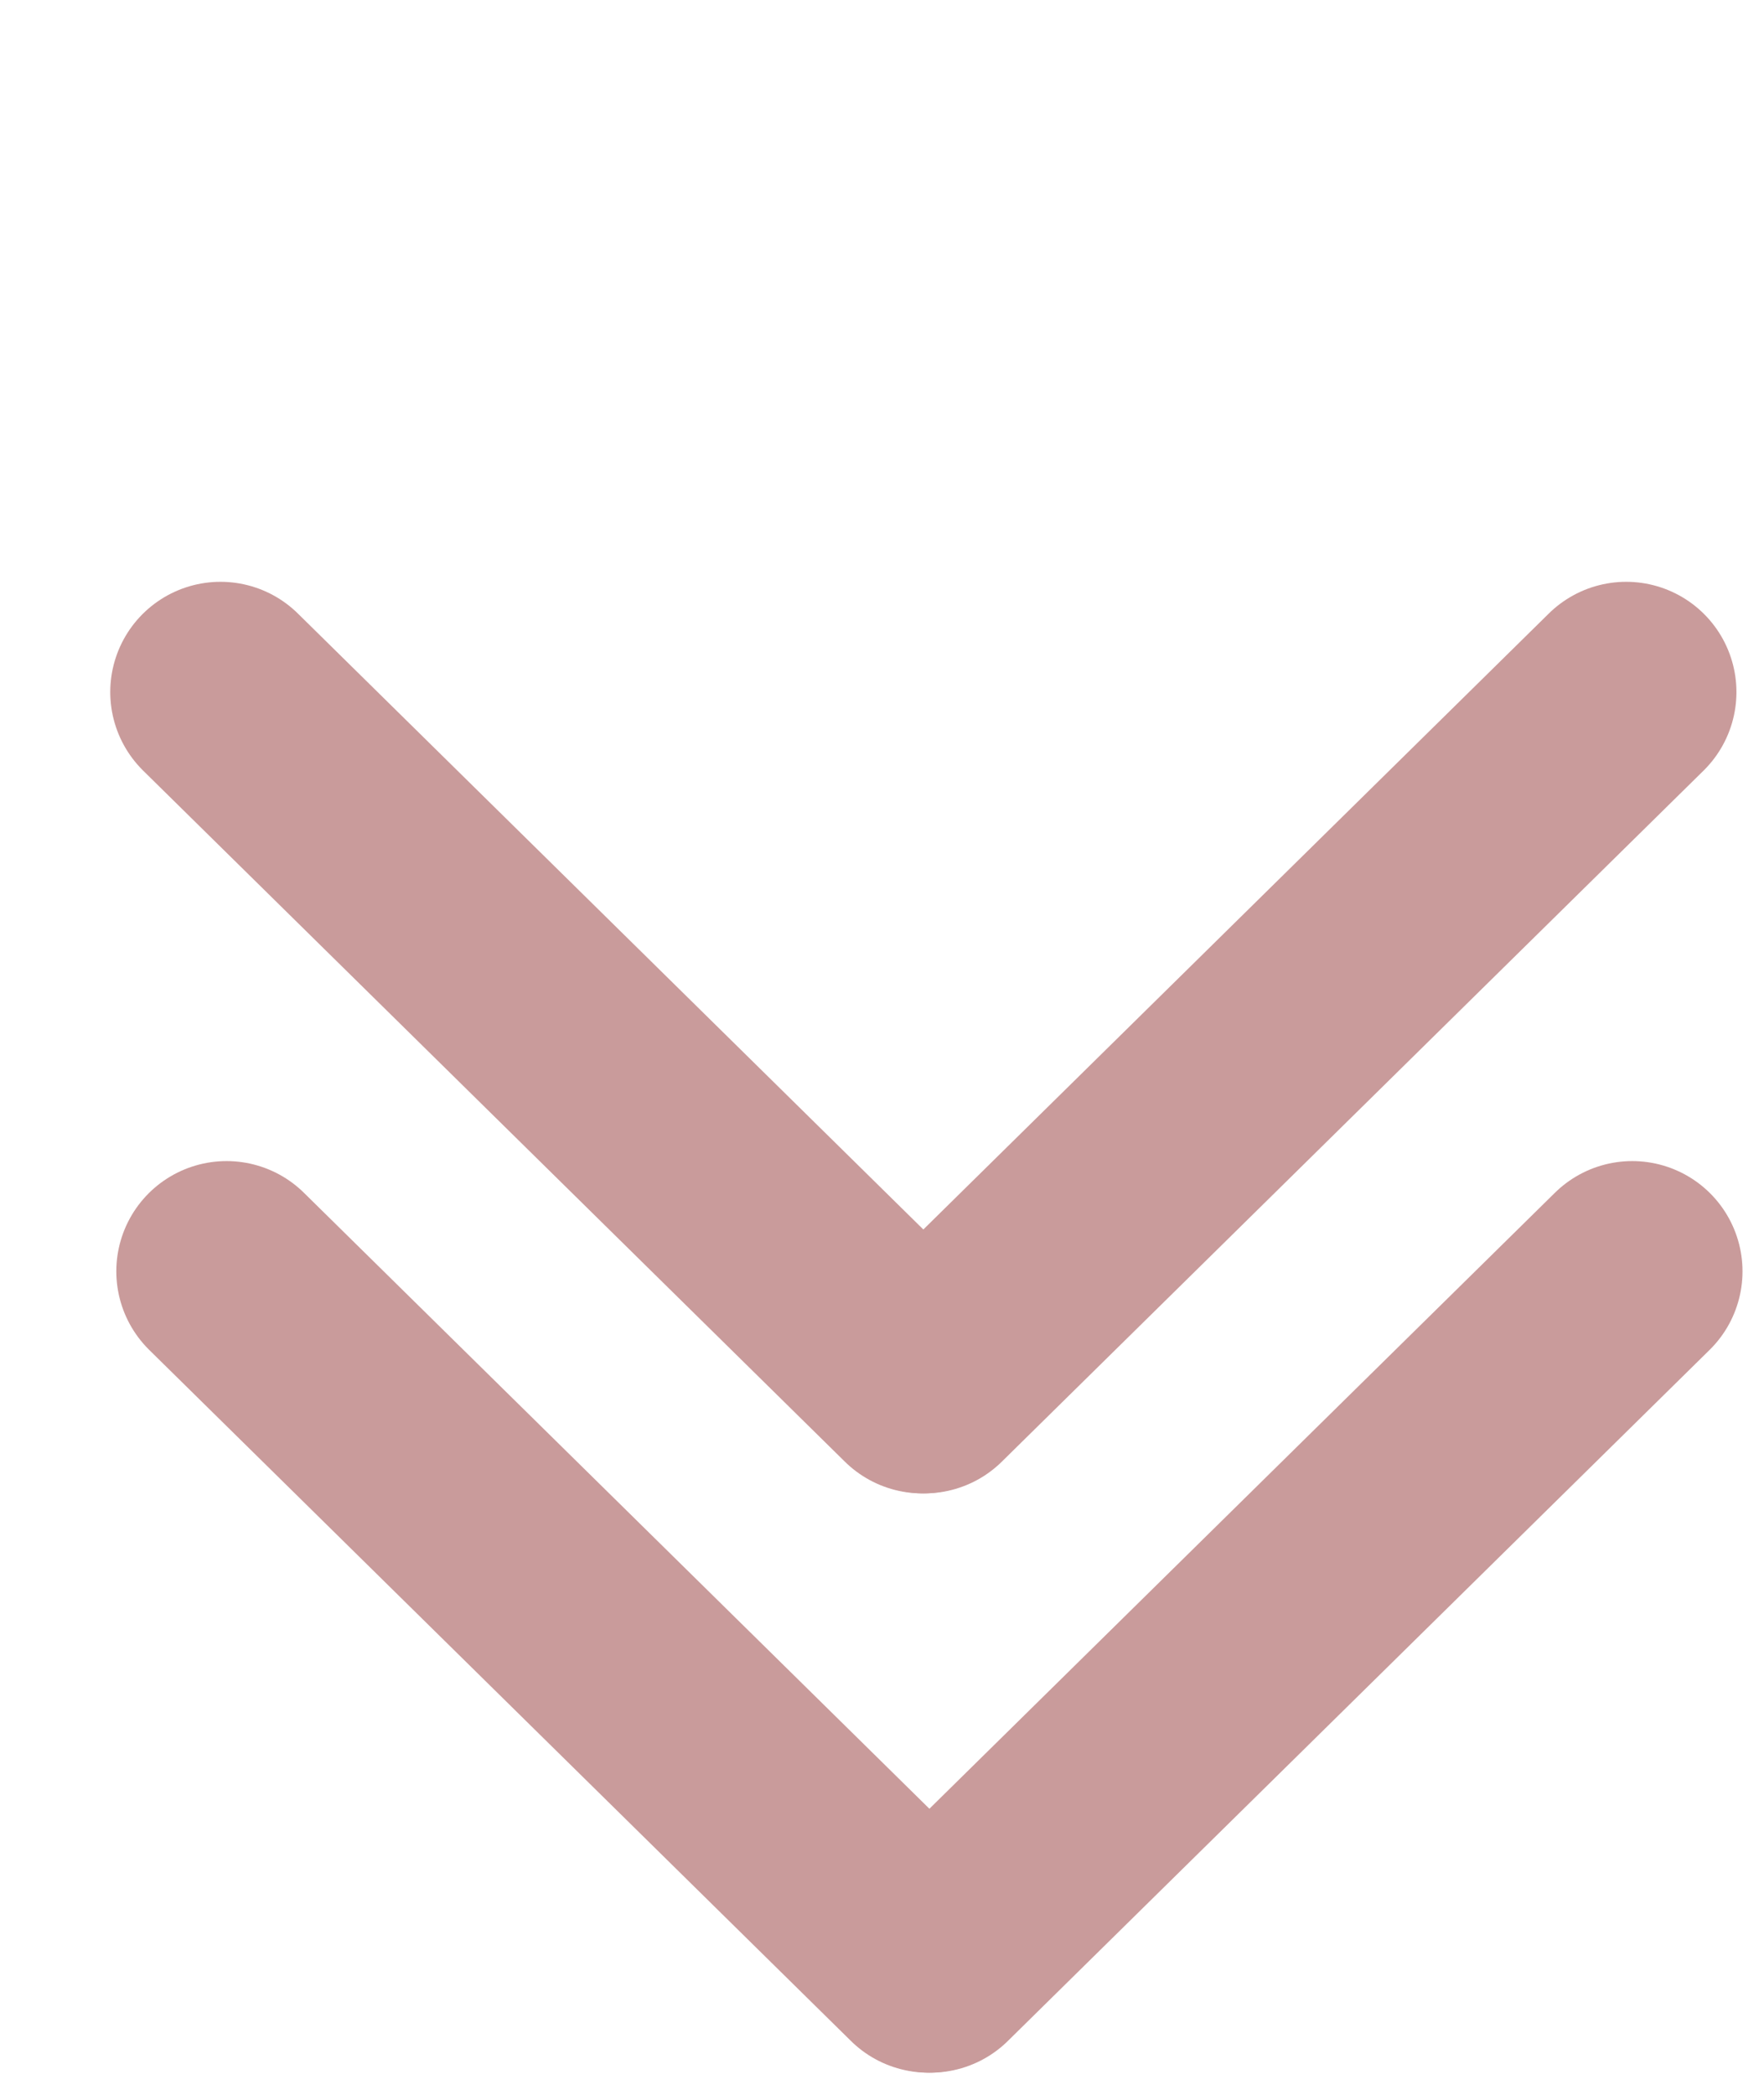 <svg style="transform:rotate(180deg);" width="16" height="19" viewBox="0 0 16 19" fill="none" xmlns="http://www.w3.org/2000/svg">
<path d="M2.055 11.531L8.42 17.799" stroke="#C99B9B" stroke-width="2" stroke-linecap="round"/>
<path d="M14.805 11.531L8.44 17.799" stroke="#C99B9B" stroke-width="2" stroke-linecap="round"/>
<path d="M2 6.277L8.365 12.545" stroke="#C99B9B" stroke-width="2" stroke-linecap="round"/>
<path d="M14.75 6.277L8.385 12.545" stroke="#C99B9B" stroke-width="2" stroke-linecap="round"/>
</svg>
